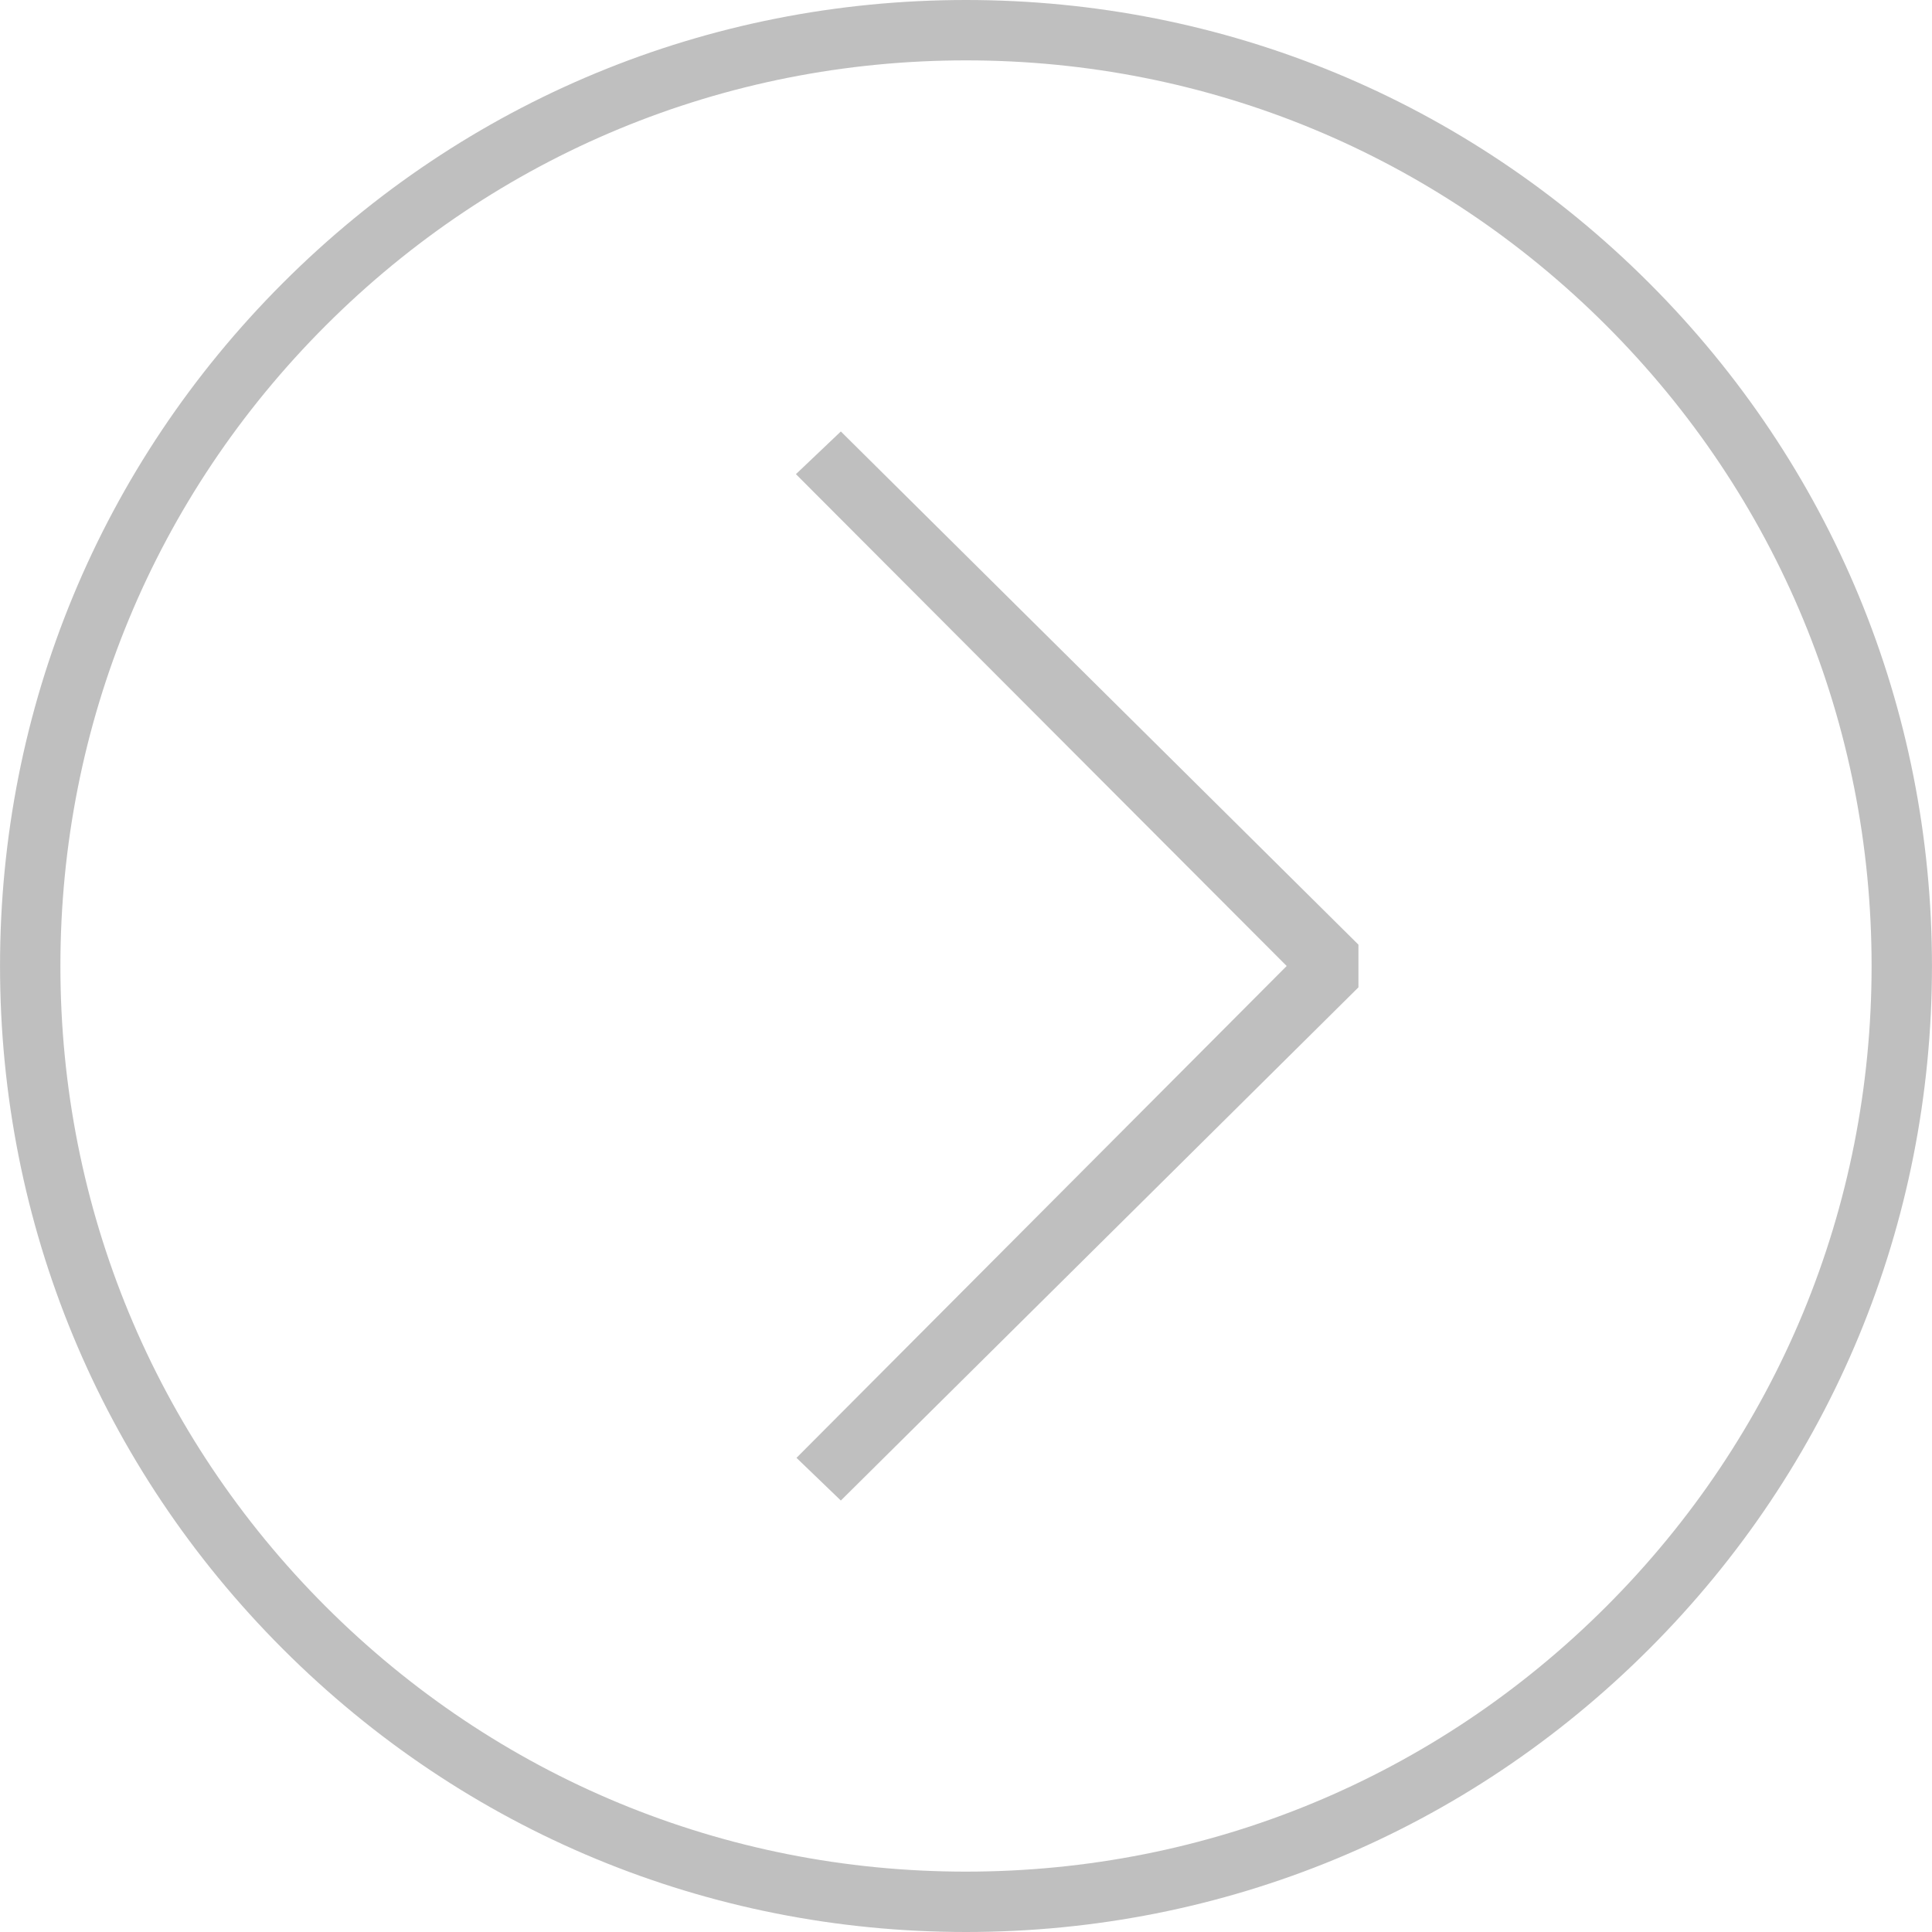 <?xml version="1.0" standalone="no"?><!DOCTYPE svg PUBLIC "-//W3C//DTD SVG 1.1//EN" "http://www.w3.org/Graphics/SVG/1.1/DTD/svg11.dtd"><svg t="1533120512548" class="icon" style="" viewBox="0 0 1024 1024" version="1.1" xmlns="http://www.w3.org/2000/svg" p-id="1931" xmlns:xlink="http://www.w3.org/1999/xlink" width="200" height="200"><defs><style type="text/css"></style></defs><path d="M445.664 795.312l274.336-272v-22.624l-274.336-272-23.808 22.624L681.968 512 422.16 772.688z" fill="#bfbfbf" p-id="1932"></path><path d="M511.984 1024h0.032c136.768 0 265.328-53.28 362.032-149.968S1024 648.752 1023.984 511.984c0-136.768-53.248-265.344-149.952-362.032C777.344 53.264 648.784 0 512.016 0h-0.032C375.216 0 246.656 53.264 149.952 149.968 53.264 246.672 0 375.248 0.016 512.016c0 136.768 53.248 265.344 149.952 362.032C246.656 970.736 375.216 1024 511.984 1024zM172.592 172.592C263.232 81.936 383.776 32 512.016 32h0.032c128.192 0 248.72 49.936 339.376 140.576 90.656 90.656 140.576 211.2 140.56 339.408 0 128.224-49.92 248.768-140.56 339.424S640.24 992 512.016 992h-0.064c-128.192 0-248.72-49.936-339.376-140.576C81.936 760.768 32 640.24 32.016 512.016 32 383.792 81.936 263.248 172.592 172.592z" fill="#bfbfbf" p-id="1933"></path></svg>